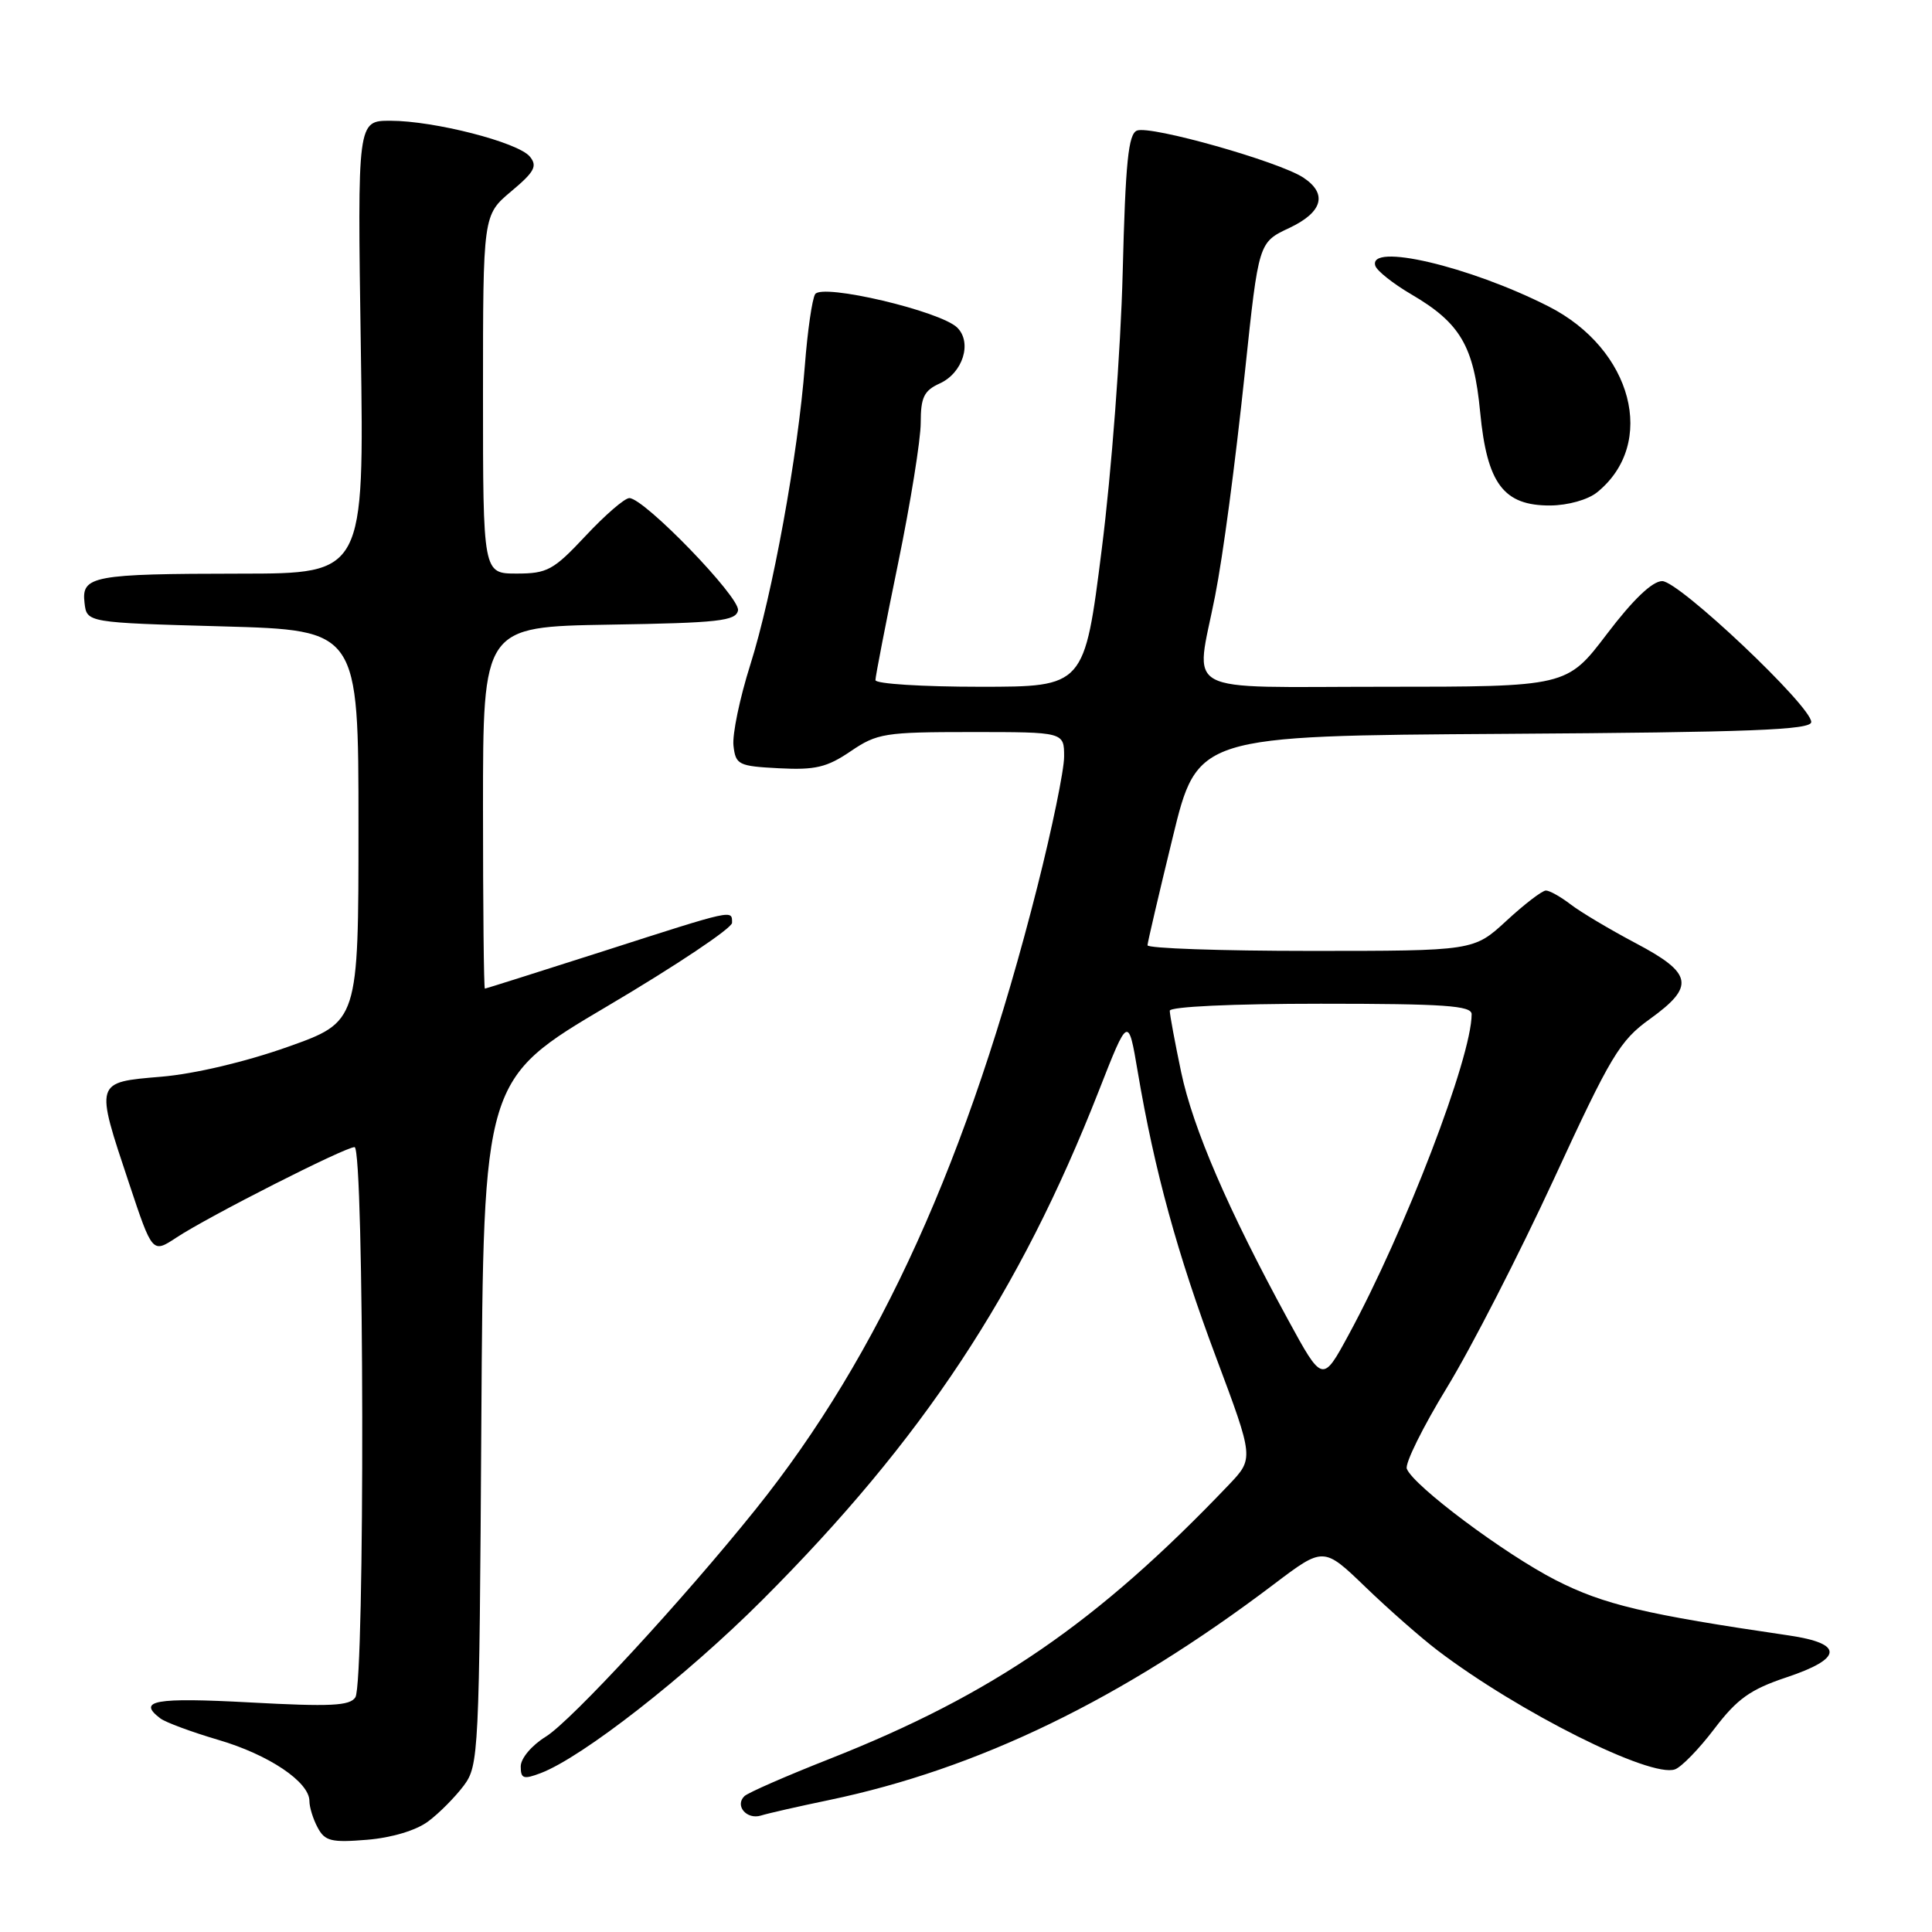 <?xml version="1.0" encoding="UTF-8" standalone="no"?>
<!DOCTYPE svg PUBLIC "-//W3C//DTD SVG 1.1//EN" "http://www.w3.org/Graphics/SVG/1.1/DTD/svg11.dtd" >
<svg xmlns="http://www.w3.org/2000/svg" xmlns:xlink="http://www.w3.org/1999/xlink" version="1.1" viewBox="0 0 256 256">
 <g >
 <path fill="currentColor"
d=" M 56.73 241.35 C 58.19 240.27 60.30 238.13 61.44 236.62 C 63.44 233.94 63.51 232.52 63.78 188.44 C 64.06 143.02 64.06 143.02 80.53 133.29 C 89.59 127.94 97.00 122.98 97.00 122.28 C 97.00 120.52 97.37 120.44 80.00 126.02 C 71.47 128.75 64.39 130.99 64.25 131.00 C 64.11 131.00 64.00 120.21 64.00 107.02 C 64.00 83.05 64.00 83.05 80.74 82.77 C 95.22 82.54 97.52 82.28 97.79 80.88 C 98.11 79.18 85.36 66.00 83.39 66.00 C 82.77 66.00 80.17 68.25 77.60 71.00 C 73.34 75.55 72.52 76.00 68.46 76.00 C 64.00 76.00 64.00 76.00 64.00 52.25 C 64.00 28.50 64.00 28.50 67.72 25.37 C 70.84 22.76 71.24 22.00 70.20 20.74 C 68.63 18.85 57.52 16.00 51.72 16.00 C 47.36 16.00 47.36 16.00 47.81 46.00 C 48.26 76.00 48.26 76.00 31.88 76.01 C 12.26 76.03 10.78 76.31 11.20 79.88 C 11.50 82.50 11.50 82.50 29.50 83.00 C 47.50 83.50 47.50 83.50 47.50 109.44 C 47.50 135.39 47.50 135.39 38.12 138.72 C 32.54 140.70 25.77 142.30 21.37 142.67 C 12.52 143.42 12.58 143.23 17.10 156.79 C 20.19 166.08 20.19 166.08 23.35 164.00 C 27.60 161.19 45.71 152.00 46.98 152.00 C 48.27 152.00 48.37 222.87 47.09 224.90 C 46.36 226.04 43.80 226.16 33.10 225.58 C 20.52 224.90 18.12 225.33 21.25 227.70 C 21.94 228.22 25.39 229.50 28.92 230.54 C 35.62 232.50 41.00 236.12 41.00 238.65 C 41.00 239.47 41.49 241.05 42.10 242.18 C 43.05 243.96 43.91 244.17 48.64 243.78 C 51.91 243.51 55.14 242.54 56.73 241.35 Z  M 109.84 238.52 C 129.63 234.39 148.68 225.15 168.81 209.91 C 175.38 204.94 175.38 204.94 180.94 210.30 C 184.00 213.25 188.30 217.03 190.50 218.70 C 201.25 226.87 218.71 235.61 221.94 234.45 C 222.80 234.15 225.16 231.72 227.18 229.05 C 230.19 225.10 231.93 223.86 236.68 222.27 C 244.23 219.76 244.35 217.77 237.00 216.70 C 217.95 213.91 212.51 212.62 206.17 209.39 C 199.39 205.93 187.27 196.87 186.41 194.62 C 186.14 193.93 188.54 189.08 191.74 183.84 C 194.94 178.60 201.30 166.18 205.89 156.25 C 213.44 139.87 214.63 137.89 218.61 135.03 C 224.63 130.70 224.31 128.97 216.75 124.98 C 213.31 123.16 209.43 120.85 208.12 119.84 C 206.80 118.83 205.33 118.00 204.84 118.00 C 204.35 118.00 202.00 119.80 199.62 122.00 C 195.28 126.00 195.28 126.00 173.64 126.00 C 161.74 126.00 152.02 125.66 152.05 125.25 C 152.07 124.84 153.57 118.42 155.38 111.00 C 158.66 97.50 158.66 97.50 199.33 97.24 C 232.03 97.03 240.00 96.72 240.00 95.67 C 240.00 93.56 222.49 77.00 220.25 77.00 C 218.95 77.00 216.40 79.43 212.93 84.00 C 207.61 91.00 207.61 91.00 183.26 91.00 C 155.98 91.00 158.39 92.30 161.00 79.00 C 162.07 73.56 163.63 61.83 164.99 49.00 C 166.78 32.09 166.77 32.12 170.83 30.21 C 175.27 28.12 175.95 25.67 172.68 23.52 C 169.41 21.39 152.49 16.60 150.66 17.30 C 149.51 17.74 149.13 21.45 148.76 36.18 C 148.50 46.37 147.28 62.60 145.99 72.75 C 143.69 91.00 143.69 91.00 129.85 91.00 C 122.23 91.00 116.00 90.61 116.00 90.12 C 116.00 89.64 117.35 82.68 119.00 74.66 C 120.65 66.64 122.00 58.25 122.00 56.02 C 122.00 52.65 122.43 51.76 124.52 50.81 C 127.58 49.42 128.84 45.41 126.85 43.42 C 124.66 41.23 108.92 37.52 108.01 38.98 C 107.61 39.63 107.00 43.87 106.65 48.41 C 105.74 60.24 102.37 78.74 99.42 88.08 C 98.02 92.50 97.02 97.32 97.19 98.81 C 97.48 101.34 97.84 101.52 103.23 101.80 C 108.02 102.05 109.58 101.68 112.71 99.55 C 116.23 97.16 117.23 97.00 128.73 97.00 C 141.00 97.00 141.00 97.00 141.00 100.26 C 141.00 102.05 139.40 109.81 137.45 117.51 C 128.33 153.51 116.57 179.50 100.12 200.00 C 90.52 211.96 75.69 228.03 72.33 230.11 C 70.45 231.27 69.00 232.99 69.00 234.06 C 69.00 235.69 69.36 235.81 71.64 234.95 C 77.17 232.85 90.91 222.11 101.01 212.01 C 122.27 190.74 135.08 171.37 145.60 144.54 C 149.50 134.59 149.50 134.59 150.76 142.04 C 152.98 155.14 156.00 166.15 161.14 179.87 C 166.15 193.25 166.15 193.25 162.83 196.74 C 145.41 215.01 131.54 224.53 109.93 233.06 C 104.19 235.32 99.11 237.54 98.64 238.00 C 97.33 239.26 98.94 241.15 100.83 240.57 C 101.75 240.28 105.80 239.36 109.84 238.52 Z  M 211.63 65.23 C 219.61 58.77 216.32 46.24 205.17 40.59 C 194.66 35.26 181.21 32.12 182.24 35.23 C 182.47 35.90 184.60 37.59 186.97 38.98 C 193.52 42.81 195.29 45.84 196.13 54.62 C 197.04 64.10 199.23 67.01 205.42 66.98 C 207.77 66.96 210.41 66.22 211.63 65.23 Z  M 170.65 174.83 C 162.74 160.32 158.08 149.52 156.51 142.07 C 155.68 138.11 155.00 134.45 155.00 133.93 C 155.00 133.39 163.27 133.00 175.00 133.00 C 191.39 133.00 195.00 133.25 195.00 134.39 C 195.00 140.10 186.18 163.09 178.70 176.87 C 175.24 183.25 175.24 183.25 170.65 174.83 Z "/>
</g>
</svg>